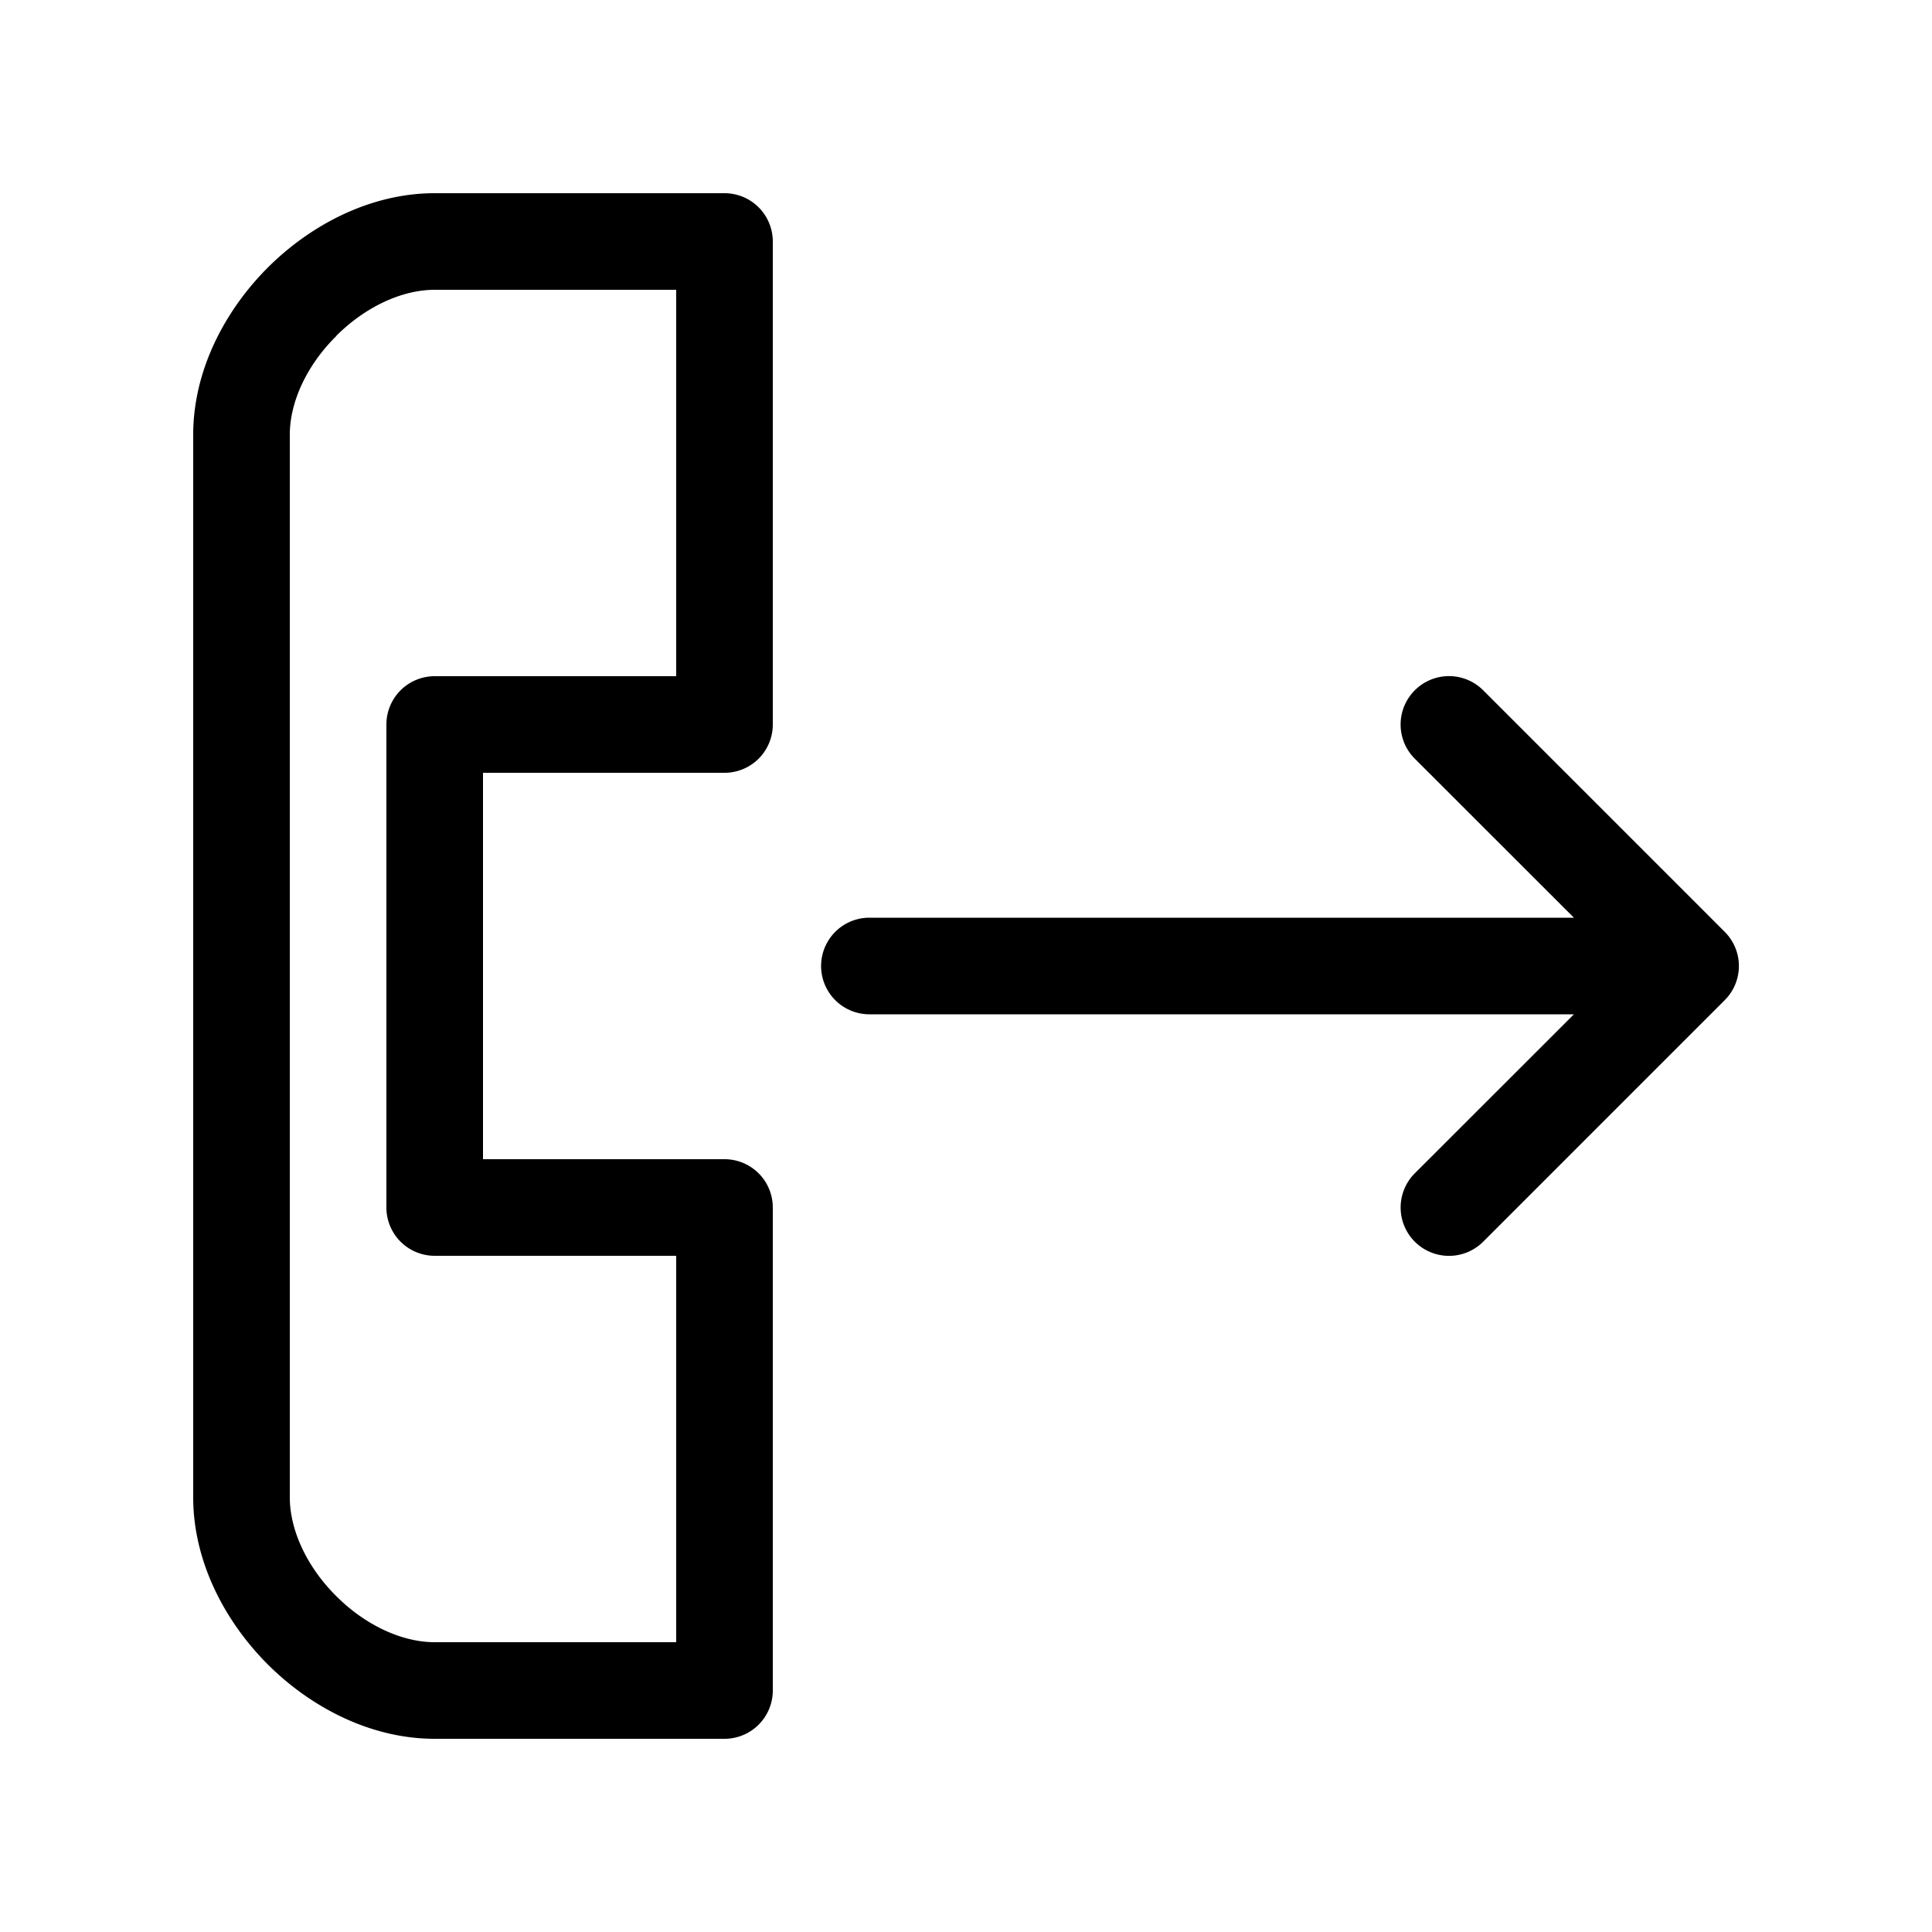 <svg xmlns="http://www.w3.org/2000/svg" viewBox="0 0 20 20"><path fill-rule="evenodd" d="M14.646 7.146a.5.5 0 01.708 0l2.5 2.5a.5.5 0 010 .708l-2.5 2.5a.5.5 0 01-.708-.708l1.647-1.646H9a.5.5 0 010-1h7.293l-1.647-1.646a.5.5 0 010-.708zM3.48 3.48C3.174 3.783 3 4.163 3 4.5v11c0 .337.174.717.479 1.021.304.305.684.479 1.021.479H7v-4H4.5a.5.5 0 01-.5-.5v-5a.5.5 0 01.5-.5H7V3H4.5c-.337 0-.717.174-1.021.479zM7.5 2a.5.5 0 01.5.5v5a.5.5 0 01-.5.5H5v4h2.5a.5.5 0 01.5.5v5a.5.5 0 01-.5.5h-3c-.663 0-1.283-.326-1.729-.771C2.326 16.783 2 16.163 2 15.5v-11c0-.663.326-1.283.771-1.729C3.217 2.326 3.837 2 4.5 2h3z"/></svg>
